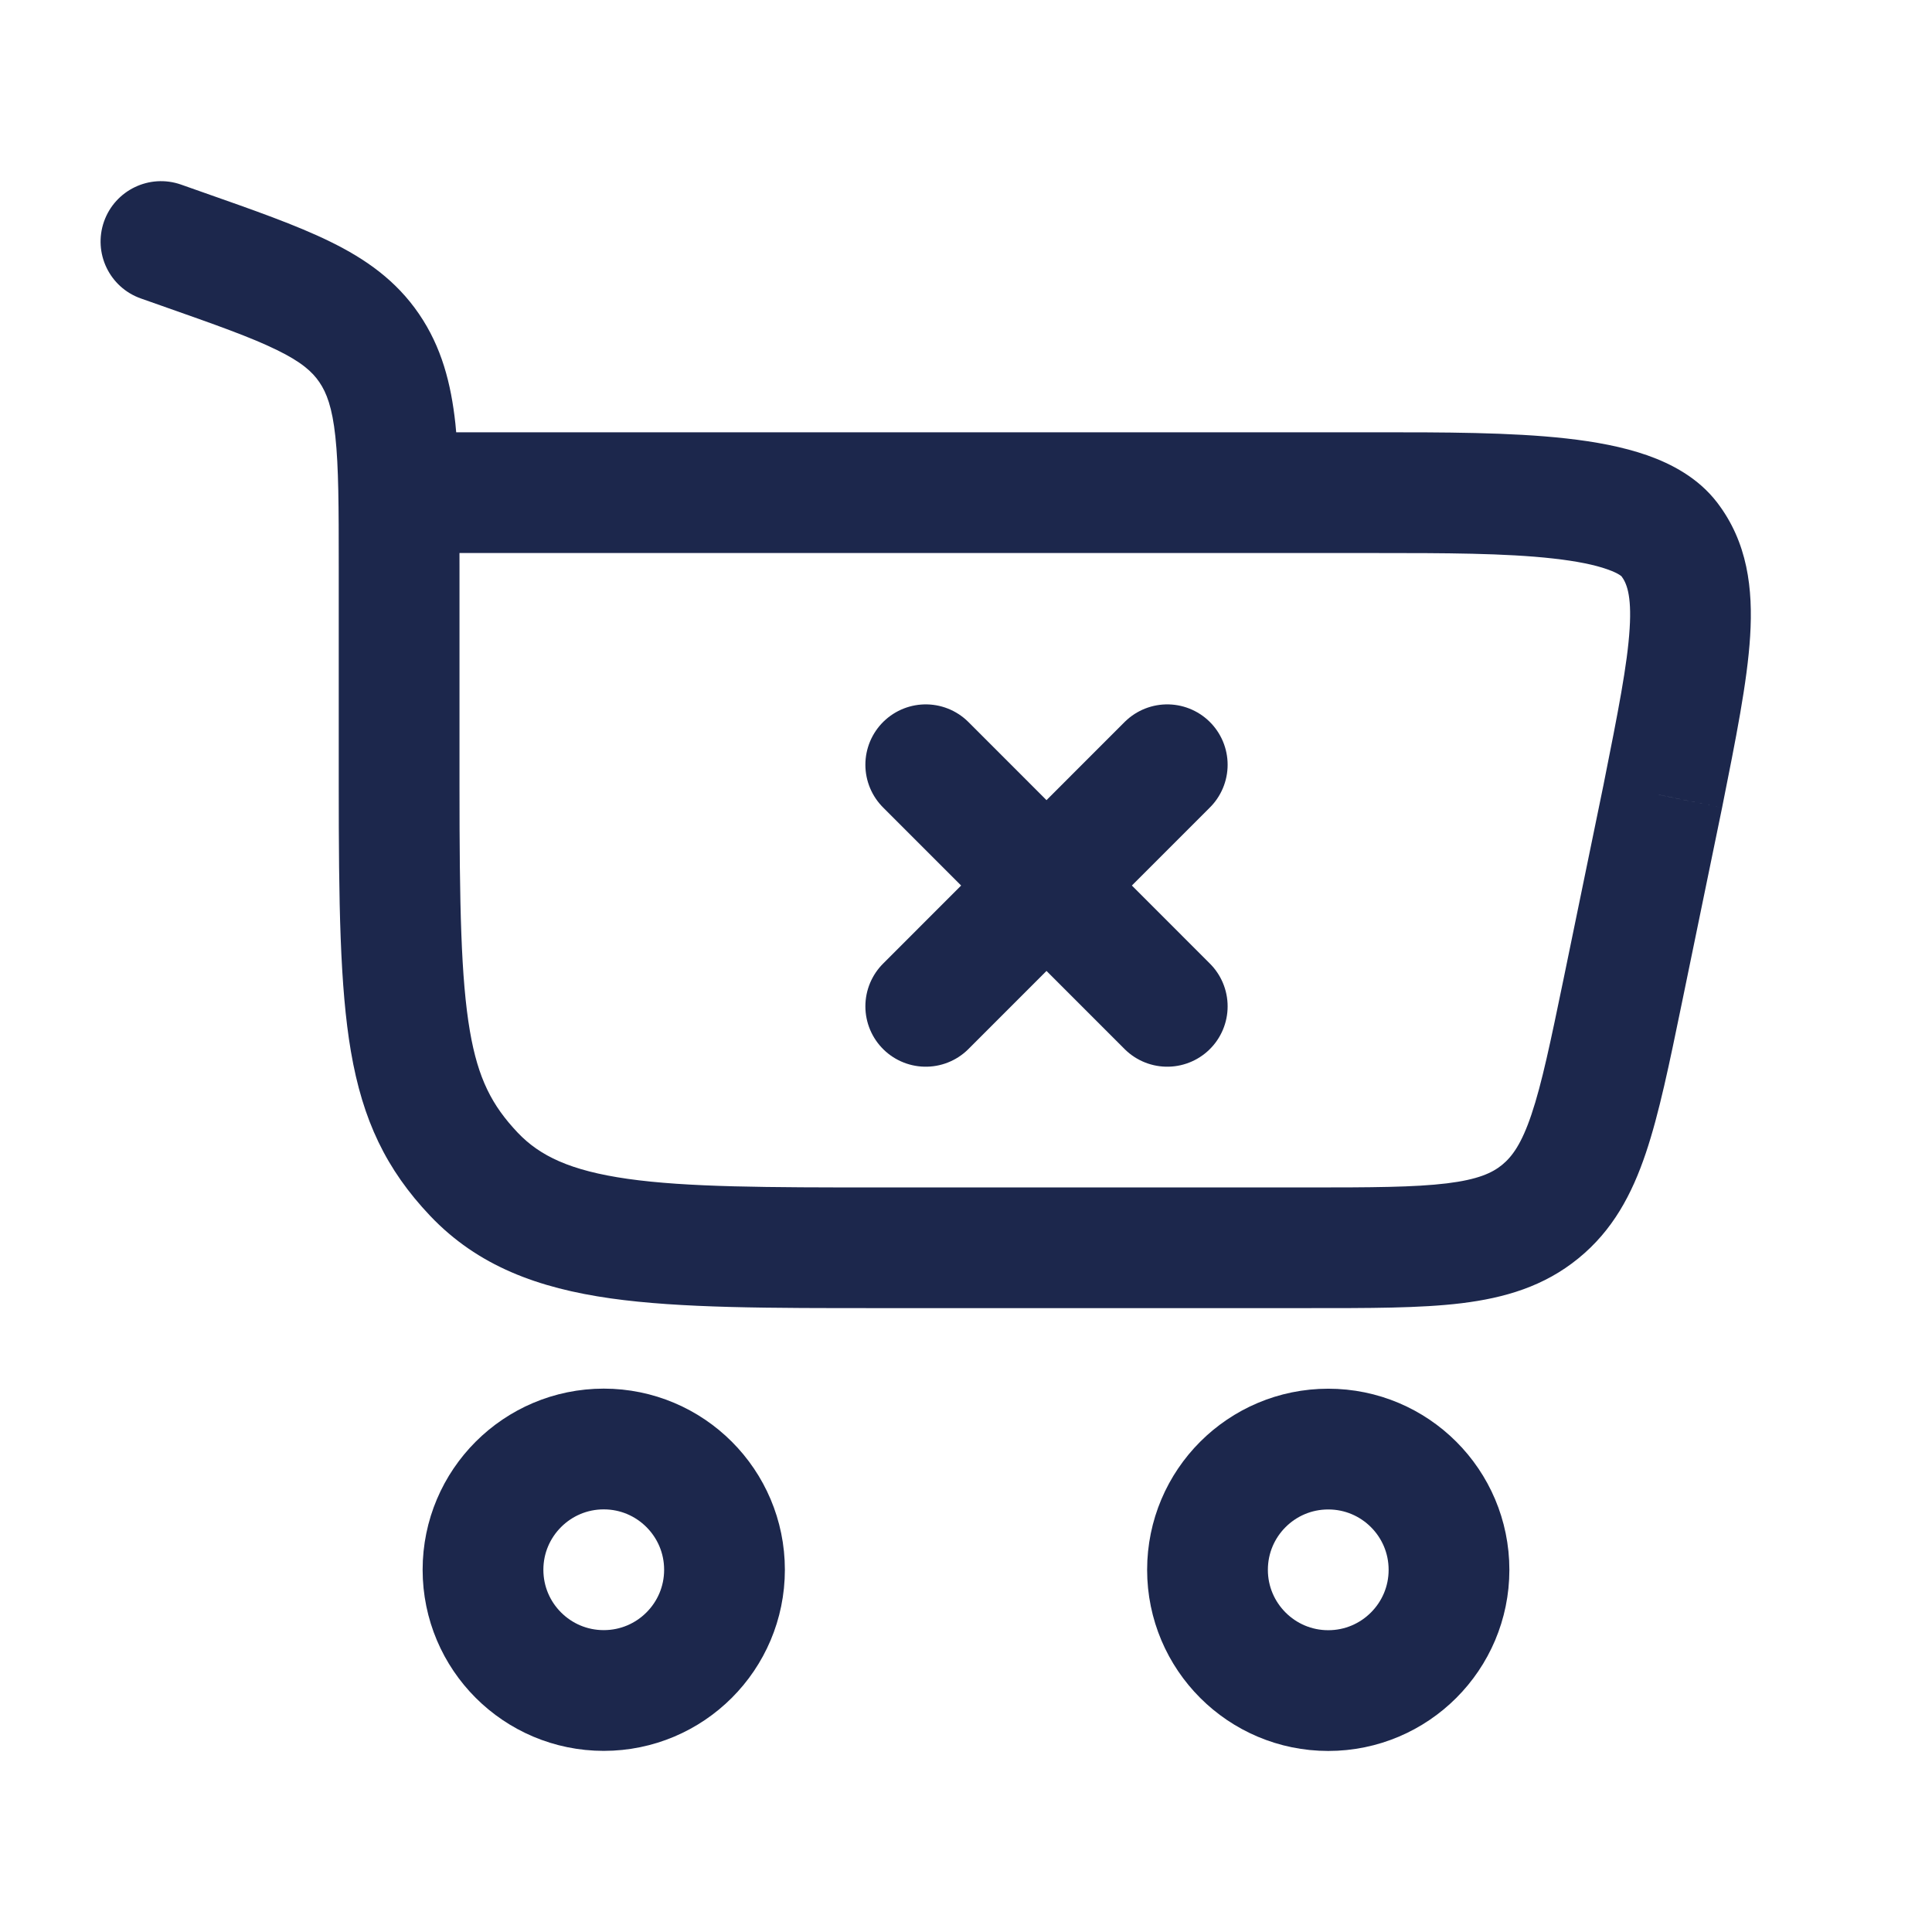 <svg width="24" height="24" viewBox="0 0 24 24" fill="none" xmlns="http://www.w3.org/2000/svg">
<path d="M7.5 18C8.328 18 9 18.672 9 19.5C9 20.329 8.328 21 7.5 21C6.672 21 6 20.329 6 19.5C6 18.672 6.672 18 7.5 18Z" stroke="#1C274C" stroke-width="1.5"/>
<path d="M16.5 18.001C17.328 18.001 18 18.672 18 19.501C18 20.329 17.328 21.001 16.5 21.001C15.672 21.001 15 20.329 15 19.501C15 18.672 15.672 18.001 16.5 18.001Z" stroke="#1C274C" stroke-width="1.5"/>
<path d="M2.261 3.092L2.51 2.385H2.51L2.261 3.092ZM2.249 2.293C1.858 2.156 1.43 2.361 1.292 2.752C1.155 3.143 1.36 3.571 1.751 3.708L2.249 2.293ZM4.586 4.323L5.205 3.9V3.9L4.586 4.323ZM5.888 14.587L5.343 15.103H5.343L5.888 14.587ZM20.658 9.883L21.392 10.035L21.393 10.03L20.658 9.883ZM20.158 12.308L20.893 12.459L20.158 12.308ZM20.735 6.698L20.14 7.155L20.735 6.698ZM19.134 15.051L18.66 14.47L19.134 15.051ZM5.708 9.76V7.039H4.208V9.76H5.708ZM2.51 2.385L2.249 2.293L1.751 3.708L2.012 3.8L2.51 2.385ZM10.938 16.25H16.24V14.751H10.938V16.25ZM5.708 7.039C5.708 6.332 5.709 5.742 5.657 5.262C5.603 4.766 5.487 4.313 5.205 3.9L3.967 4.747C4.057 4.879 4.127 5.06 4.166 5.423C4.207 5.804 4.208 6.299 4.208 7.039H5.708ZM2.012 3.8C2.68 4.035 3.119 4.19 3.442 4.349C3.745 4.497 3.879 4.618 3.967 4.747L5.205 3.9C4.921 3.484 4.543 3.218 4.102 3.002C3.681 2.795 3.144 2.608 2.51 2.385L2.012 3.8ZM4.208 9.76C4.208 11.213 4.222 12.26 4.359 13.061C4.505 13.915 4.797 14.527 5.343 15.103L6.432 14.071C6.112 13.733 5.939 13.402 5.837 12.807C5.726 12.158 5.708 11.249 5.708 9.76H4.208ZM10.938 14.751C9.521 14.751 8.538 14.749 7.797 14.644C7.082 14.542 6.705 14.358 6.432 14.071L5.343 15.103C5.937 15.729 6.69 16.002 7.586 16.129C8.457 16.252 9.565 16.25 10.938 16.25V14.751ZM4.958 6.87H17.089V5.37H4.958V6.87ZM19.923 9.732L19.424 12.157L20.893 12.459L21.392 10.035L19.923 9.732ZM17.089 6.87C17.945 6.87 18.699 6.871 19.294 6.938C19.589 6.971 19.811 7.017 19.966 7.072C20.127 7.128 20.153 7.172 20.14 7.155L21.329 6.24C21.094 5.935 20.764 5.762 20.463 5.656C20.157 5.549 19.81 5.486 19.46 5.447C18.765 5.369 17.917 5.37 17.089 5.37V6.87ZM21.393 10.03C21.562 9.182 21.706 8.471 21.741 7.901C21.777 7.315 21.711 6.737 21.329 6.24L20.14 7.155C20.202 7.236 20.271 7.381 20.244 7.808C20.217 8.252 20.1 8.845 19.922 9.736L21.393 10.03ZM16.24 16.25C17.002 16.25 17.641 16.252 18.157 16.189C18.692 16.123 19.181 15.98 19.607 15.632L18.66 14.47C18.535 14.572 18.357 14.653 17.974 14.7C17.571 14.749 17.04 14.751 16.24 14.751V16.25ZM19.424 12.157C19.262 12.939 19.154 13.46 19.024 13.845C18.901 14.21 18.785 14.367 18.66 14.47L19.607 15.632C20.034 15.285 20.273 14.835 20.445 14.324C20.611 13.832 20.739 13.205 20.893 12.459L19.424 12.157Z" fill="#1C274C"/>
<path d="M11.5 12.501L14.5 9.5M14.5 12.501L11.5 9.5" stroke="#1C274C" stroke-width="1.5" stroke-linecap="round"/>
</svg>
